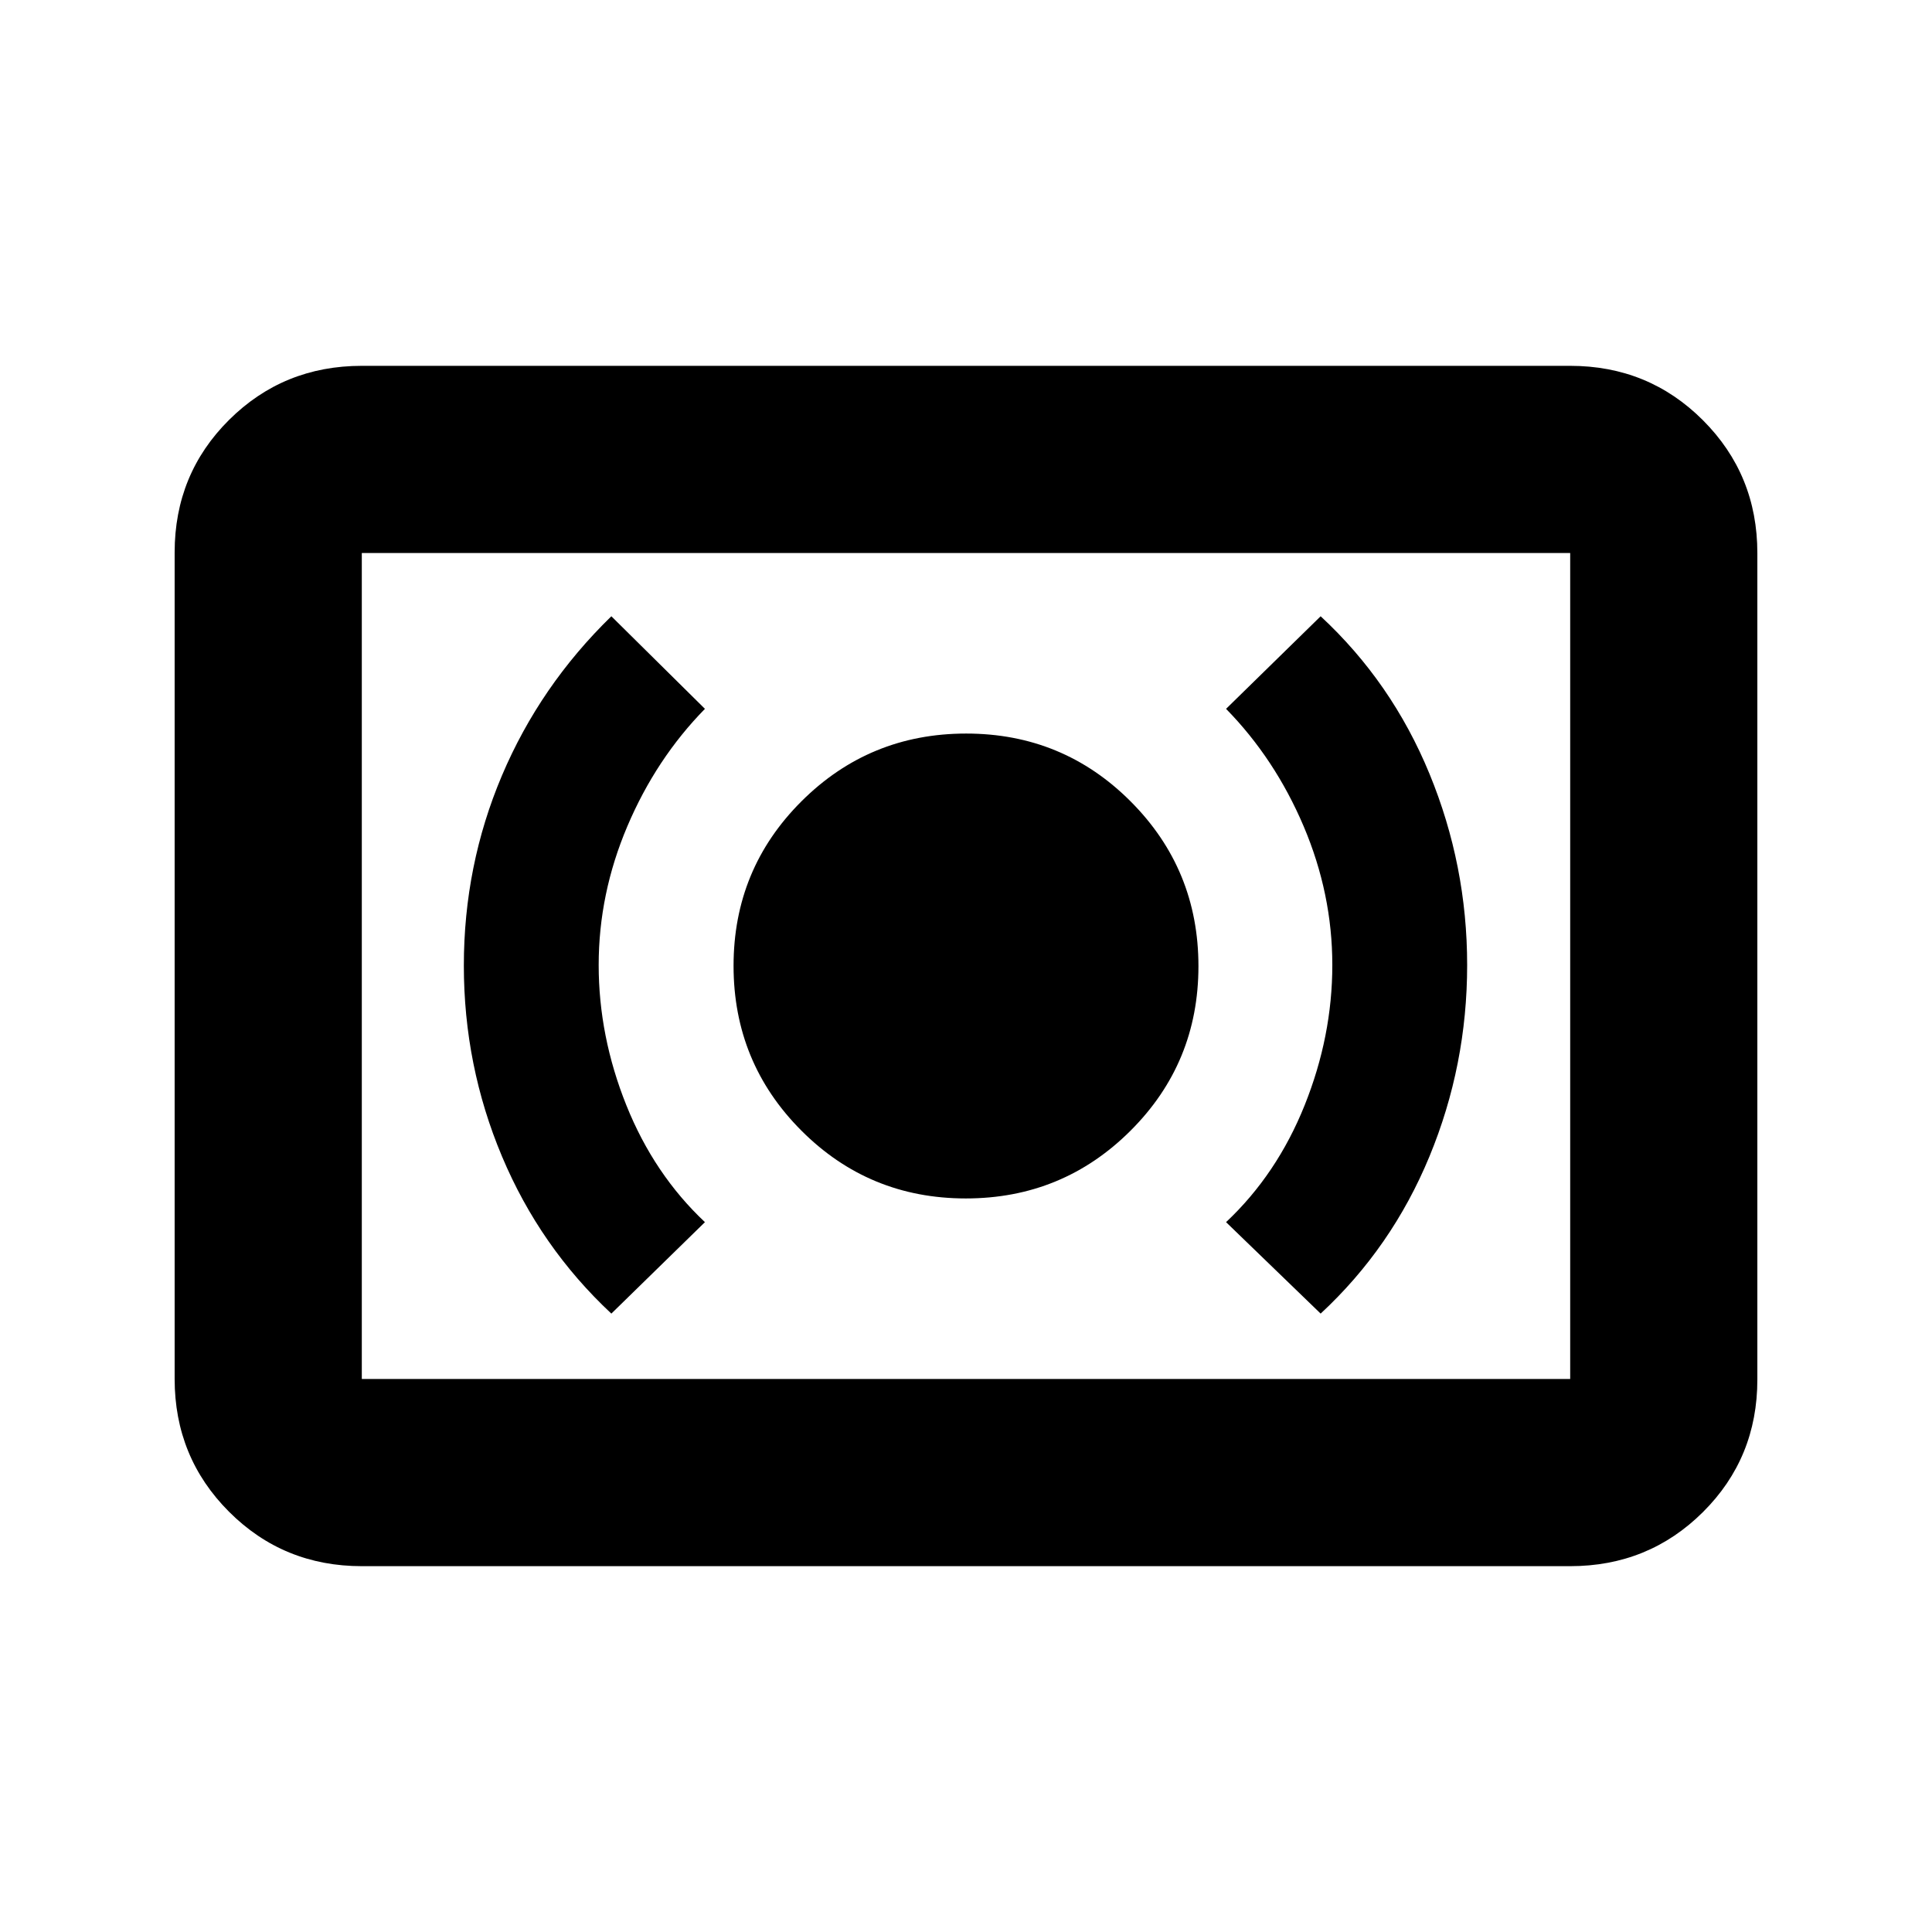 <svg xmlns="http://www.w3.org/2000/svg" height="20" viewBox="0 -960 960 960" width="20"><path d="M479.91-364.5q48.09 0 81.84-33.66t33.75-81.75q0-48.09-33.66-81.84t-81.75-33.75q-48.09 0-81.84 33.66t-33.75 81.75q0 48.09 33.66 81.84t81.75 33.75Zm176.31 57.22q35.37-32.81 54.08-78.12 18.72-45.31 18.72-95.06 0-49.57-18.72-95.05-18.71-45.47-54.08-78.27l-47 46q24.3 24.8 38.55 58.34 14.25 33.54 14.25 68.94t-13.75 69.69q-13.75 34.29-39.05 58.09l47 45.44Zm-352.44 0 46.5-45.44q-25.3-23.8-39.05-58.09-13.75-34.29-13.75-69.69t14.25-68.94q14.25-33.54 38.55-58.34l-46.5-46q-35.45 34.5-54.38 79.17-18.92 44.67-18.92 94.4 0 49.73 18.95 94.81 18.95 45.07 54.35 78.12Zm-124 125.5q-38.94 0-65.97-27.04t-27.03-66V-685.5q0-38.96 27.03-65.84 27.03-26.88 65.97-26.88h600.44q38.94 0 65.97 27.04t27.03 66v410.68q0 38.96-27.03 65.84-27.03 26.88-65.97 26.88H179.78Zm0-93h600.44v-410.44H179.78v410.44Zm0 0v-410.44 410.44Z"/></svg>